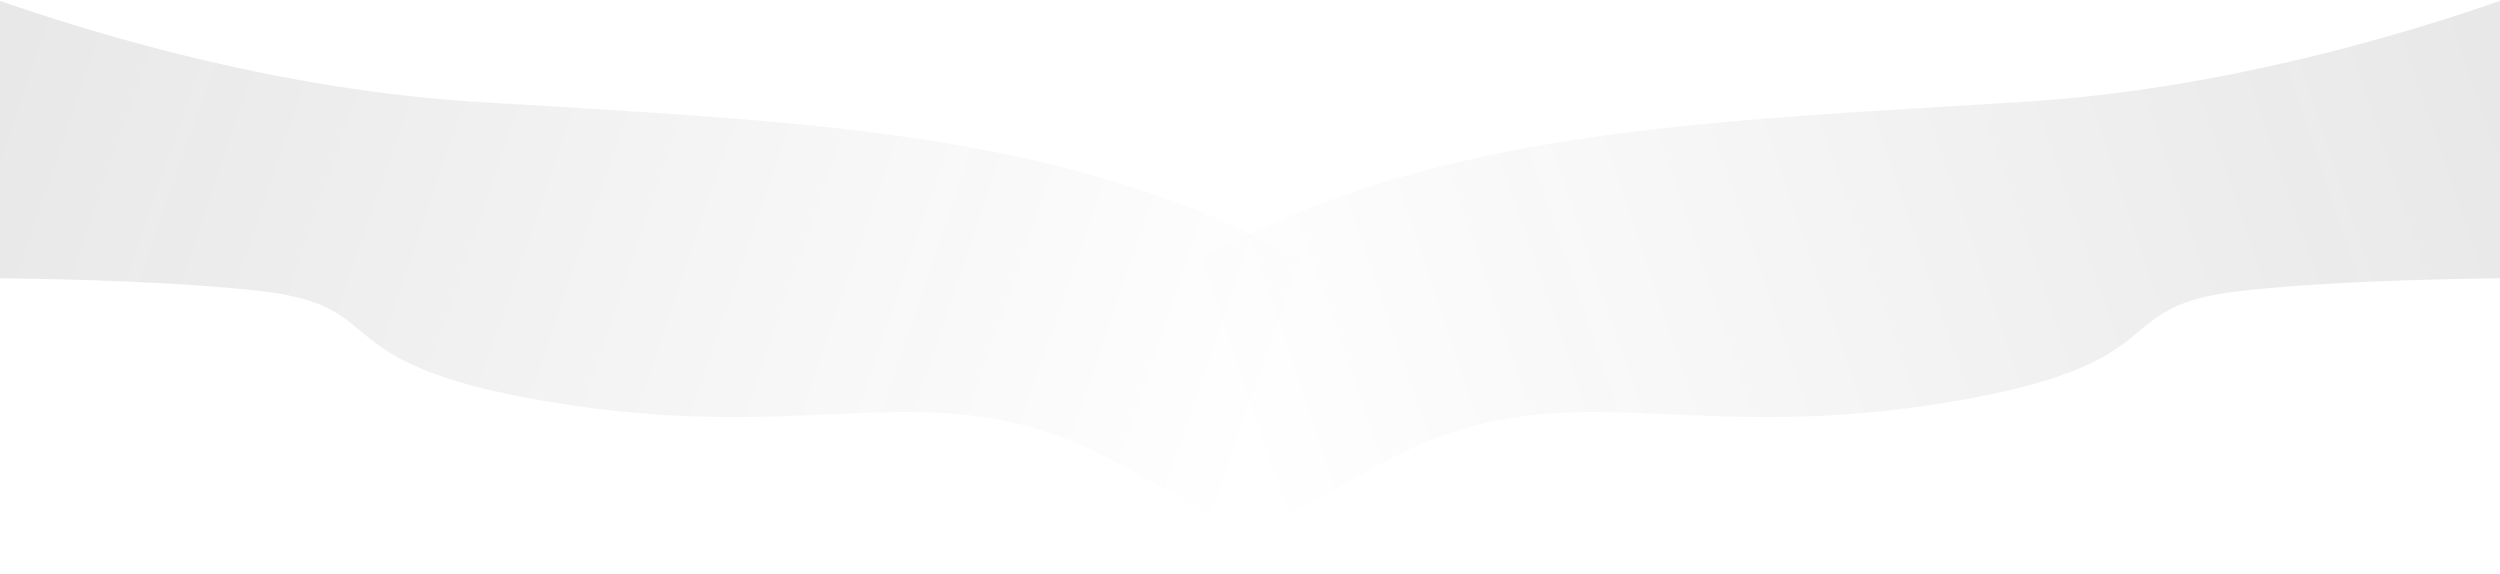 <svg width="1920" height="441" viewBox="0 0 1920 441" fill="none" xmlns="http://www.w3.org/2000/svg">
<path opacity="0.1" d="M1920 440.667V336.65C1853.98 324.28 1761.57 312.664 1631.94 303.965C1139.58 270.55 1140.39 267.105 966.741 182.625C793.096 98.145 598.941 92.715 365.149 78.157C219.043 69.055 82.271 29.279 0 0.666V213.727C59.456 214.406 140.46 216.694 200.607 223.633C307.421 236.004 240.13 281.462 437.856 311.13C635.583 340.799 720.734 282.719 854.396 353.521C912.7 384.397 963.514 415.348 1011.68 440.667H1920Z" fill="url(#paint0_linear_79_309)"/>
<path opacity="0.1" d="M0 440.667V336.65C66.024 324.28 158.435 312.664 288.063 303.965C780.421 270.55 779.615 267.105 953.259 182.625C1126.9 98.145 1321.06 92.715 1554.85 78.157C1700.96 69.055 1837.73 29.279 1920 0.666V213.727C1860.54 214.406 1779.54 216.694 1719.39 223.633C1612.58 236.004 1679.87 281.462 1482.14 311.13C1284.42 340.799 1199.27 282.719 1065.6 353.521C1007.3 384.397 956.486 415.348 908.322 440.667H0Z" fill="url(#paint1_linear_79_309)"/>
<defs>
<linearGradient id="paint0_linear_79_309" x1="972.5" y1="333.5" x2="-3.21218e-05" y2="0.667" gradientUnits="userSpaceOnUse">
<stop stop-color="#121214" stop-opacity="0"/>
<stop offset="1" stop-color="#121214"/>
</linearGradient>
<linearGradient id="paint1_linear_79_309" x1="947.5" y1="333.5" x2="1920" y2="0.667" gradientUnits="userSpaceOnUse">
<stop stop-color="#121214" stop-opacity="0"/>
<stop offset="1" stop-color="#121214"/>
</linearGradient>
</defs>
</svg>
